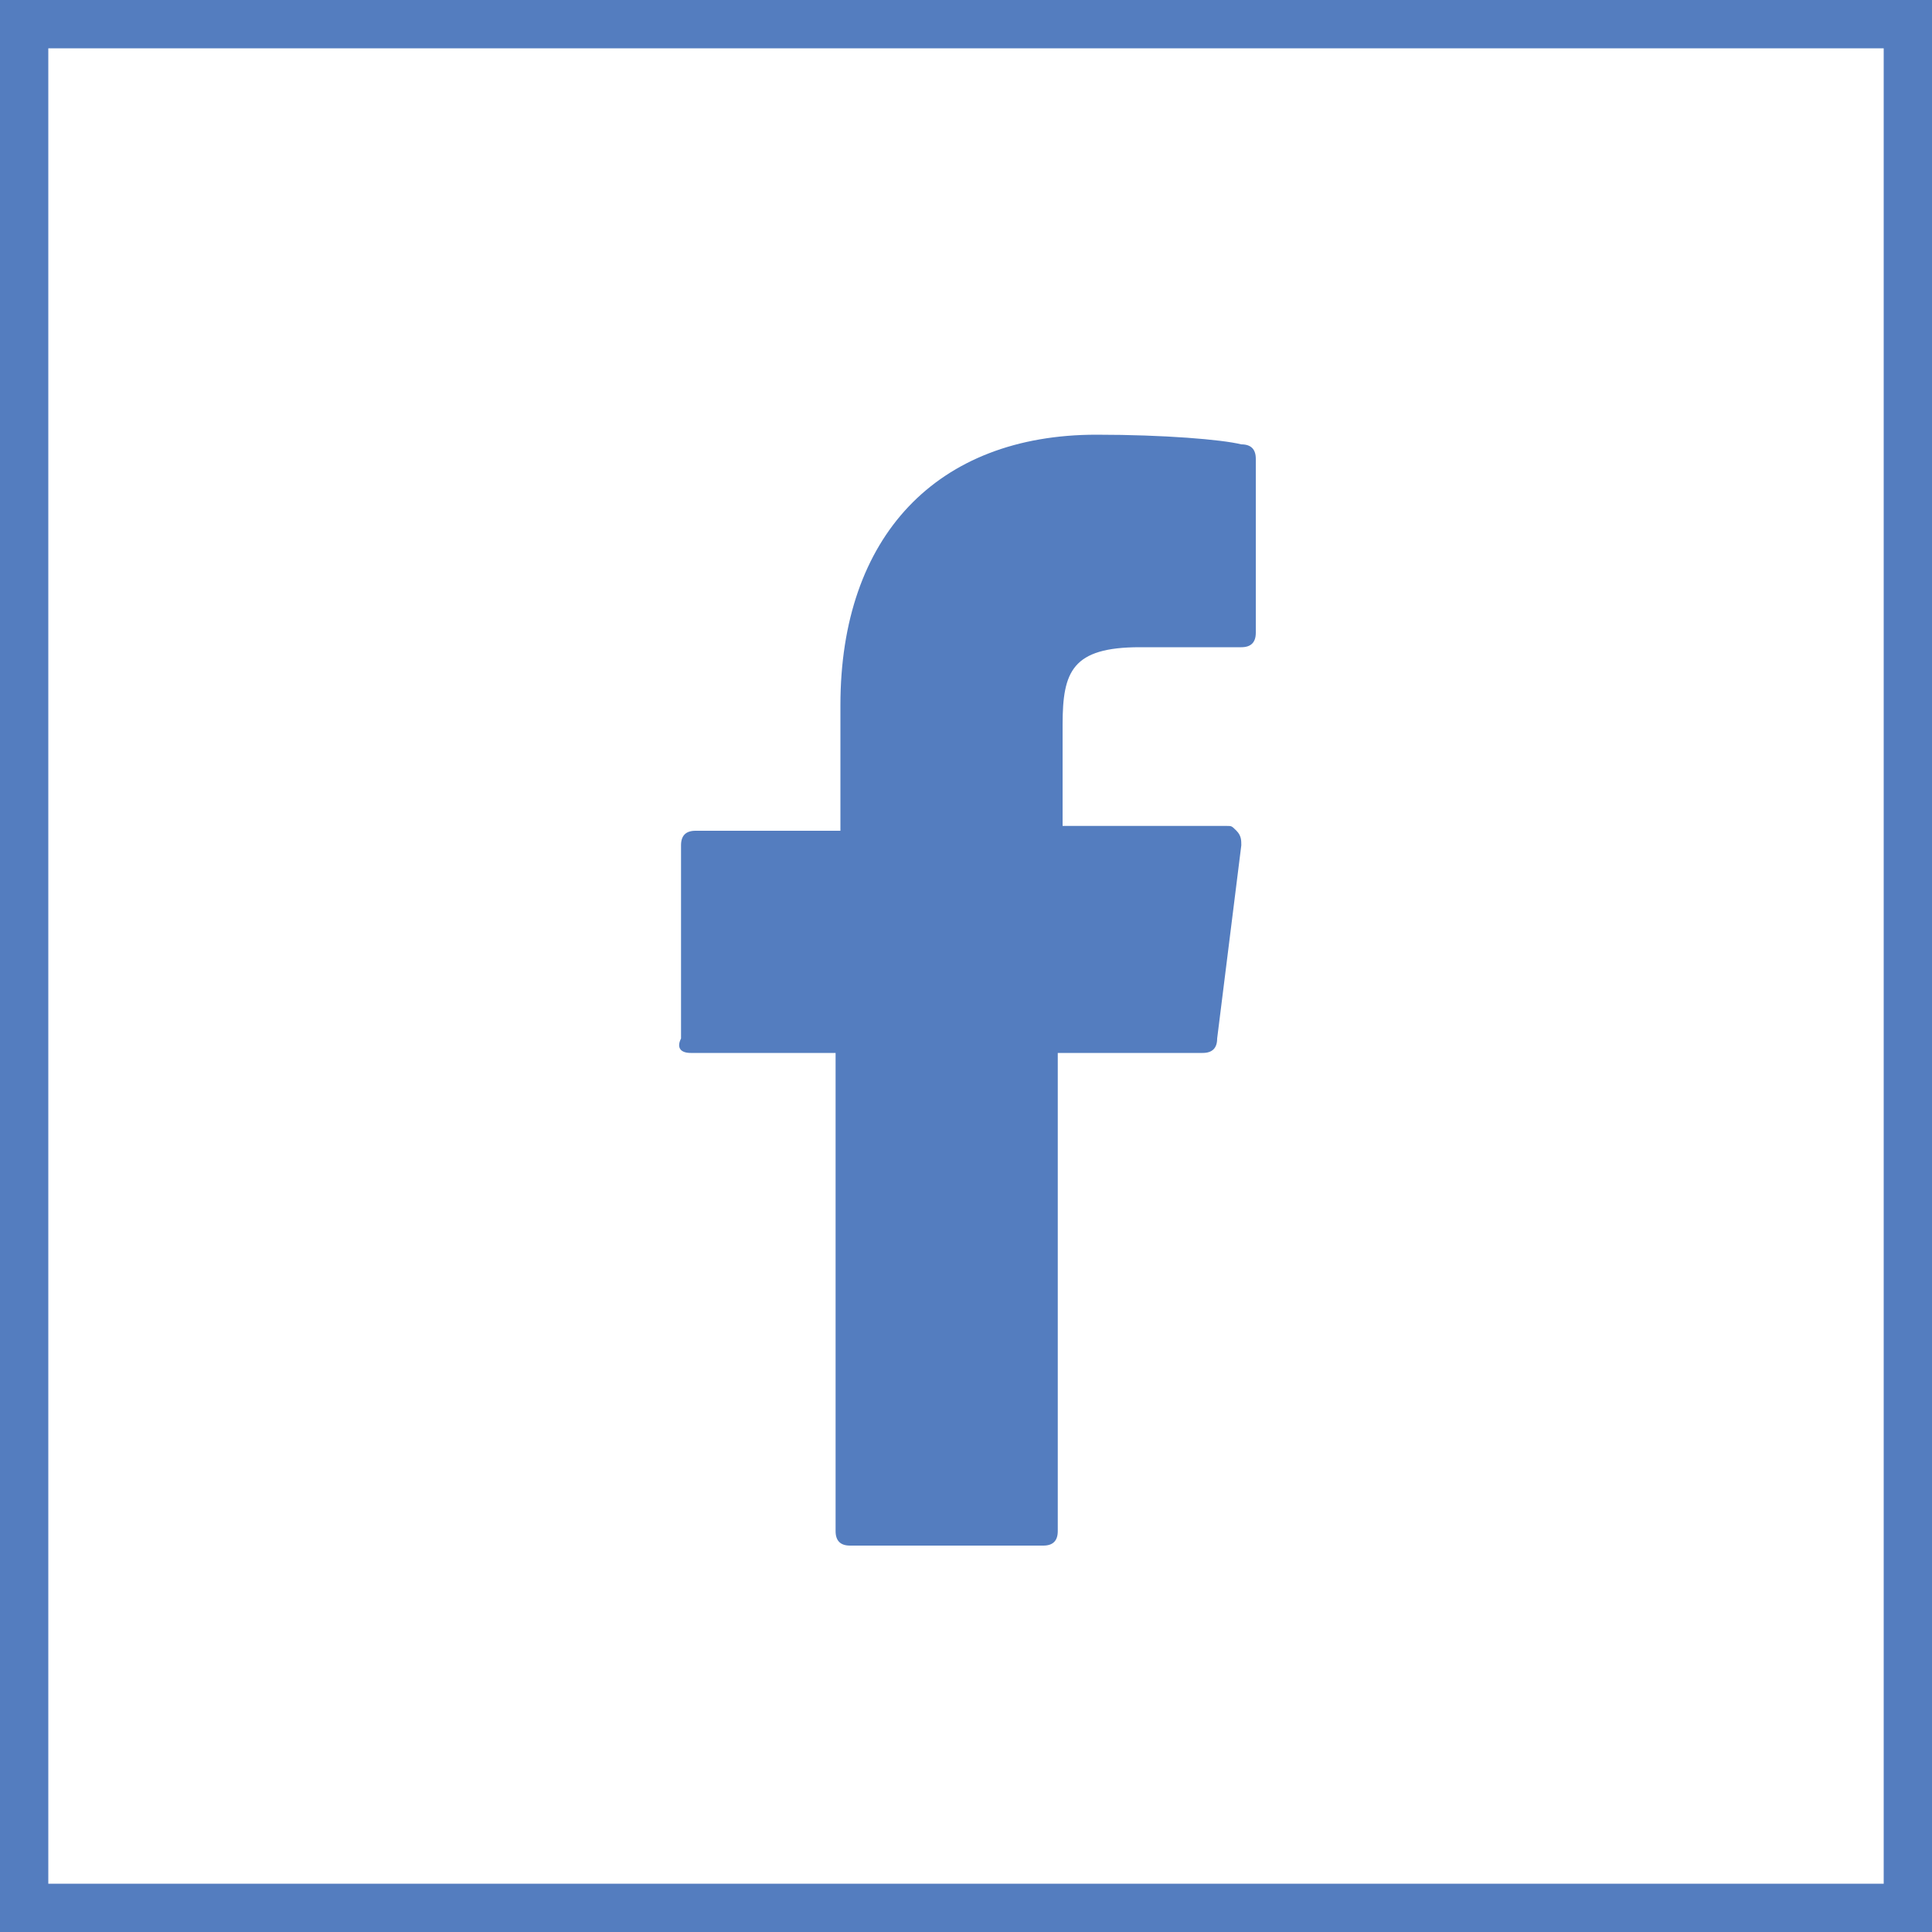 <?xml version="1.0" encoding="utf-8"?>
<!-- Generator: Adobe Illustrator 18.0.0, SVG Export Plug-In . SVG Version: 6.00 Build 0)  -->
<!DOCTYPE svg PUBLIC "-//W3C//DTD SVG 1.1//EN" "http://www.w3.org/Graphics/SVG/1.1/DTD/svg11.dtd">
<svg version="1.1" id="Warstwa_1" xmlns="http://www.w3.org/2000/svg" xmlns:xlink="http://www.w3.org/1999/xlink" x="0px" y="0px"
	 viewBox="0 0 40 40" enable-background="new 0 0 40 40" xml:space="preserve">
<g>
	<g>
		<path fill-rule="evenodd" clip-rule="evenodd" fill="#547DBF" d="M0,0v40h40V0H0z M39,39H1V1h38V39z M14.3,21.8h3v9.9
			c0,0.2,0.1,0.3,0.3,0.3h4c0.2,0,0.3-0.1,0.3-0.3v-9.9h3c0.2,0,0.3-0.1,0.3-0.3l0.5-4c0-0.1,0-0.2-0.1-0.3
			c-0.1-0.1-0.1-0.1-0.2-0.1H22V15c0-1.1,0.2-1.6,1.6-1.6l2.1,0c0.2,0,0.3-0.1,0.3-0.3V9.5c0-0.2-0.1-0.3-0.3-0.3
			c-0.4-0.1-1.6-0.2-3-0.2c-3.3,0-5.3,2.1-5.3,5.6v2.6h-3c-0.2,0-0.3,0.1-0.3,0.3v4C14,21.7,14.1,21.8,14.3,21.8z"/>
	</g>
</g>
</svg>
